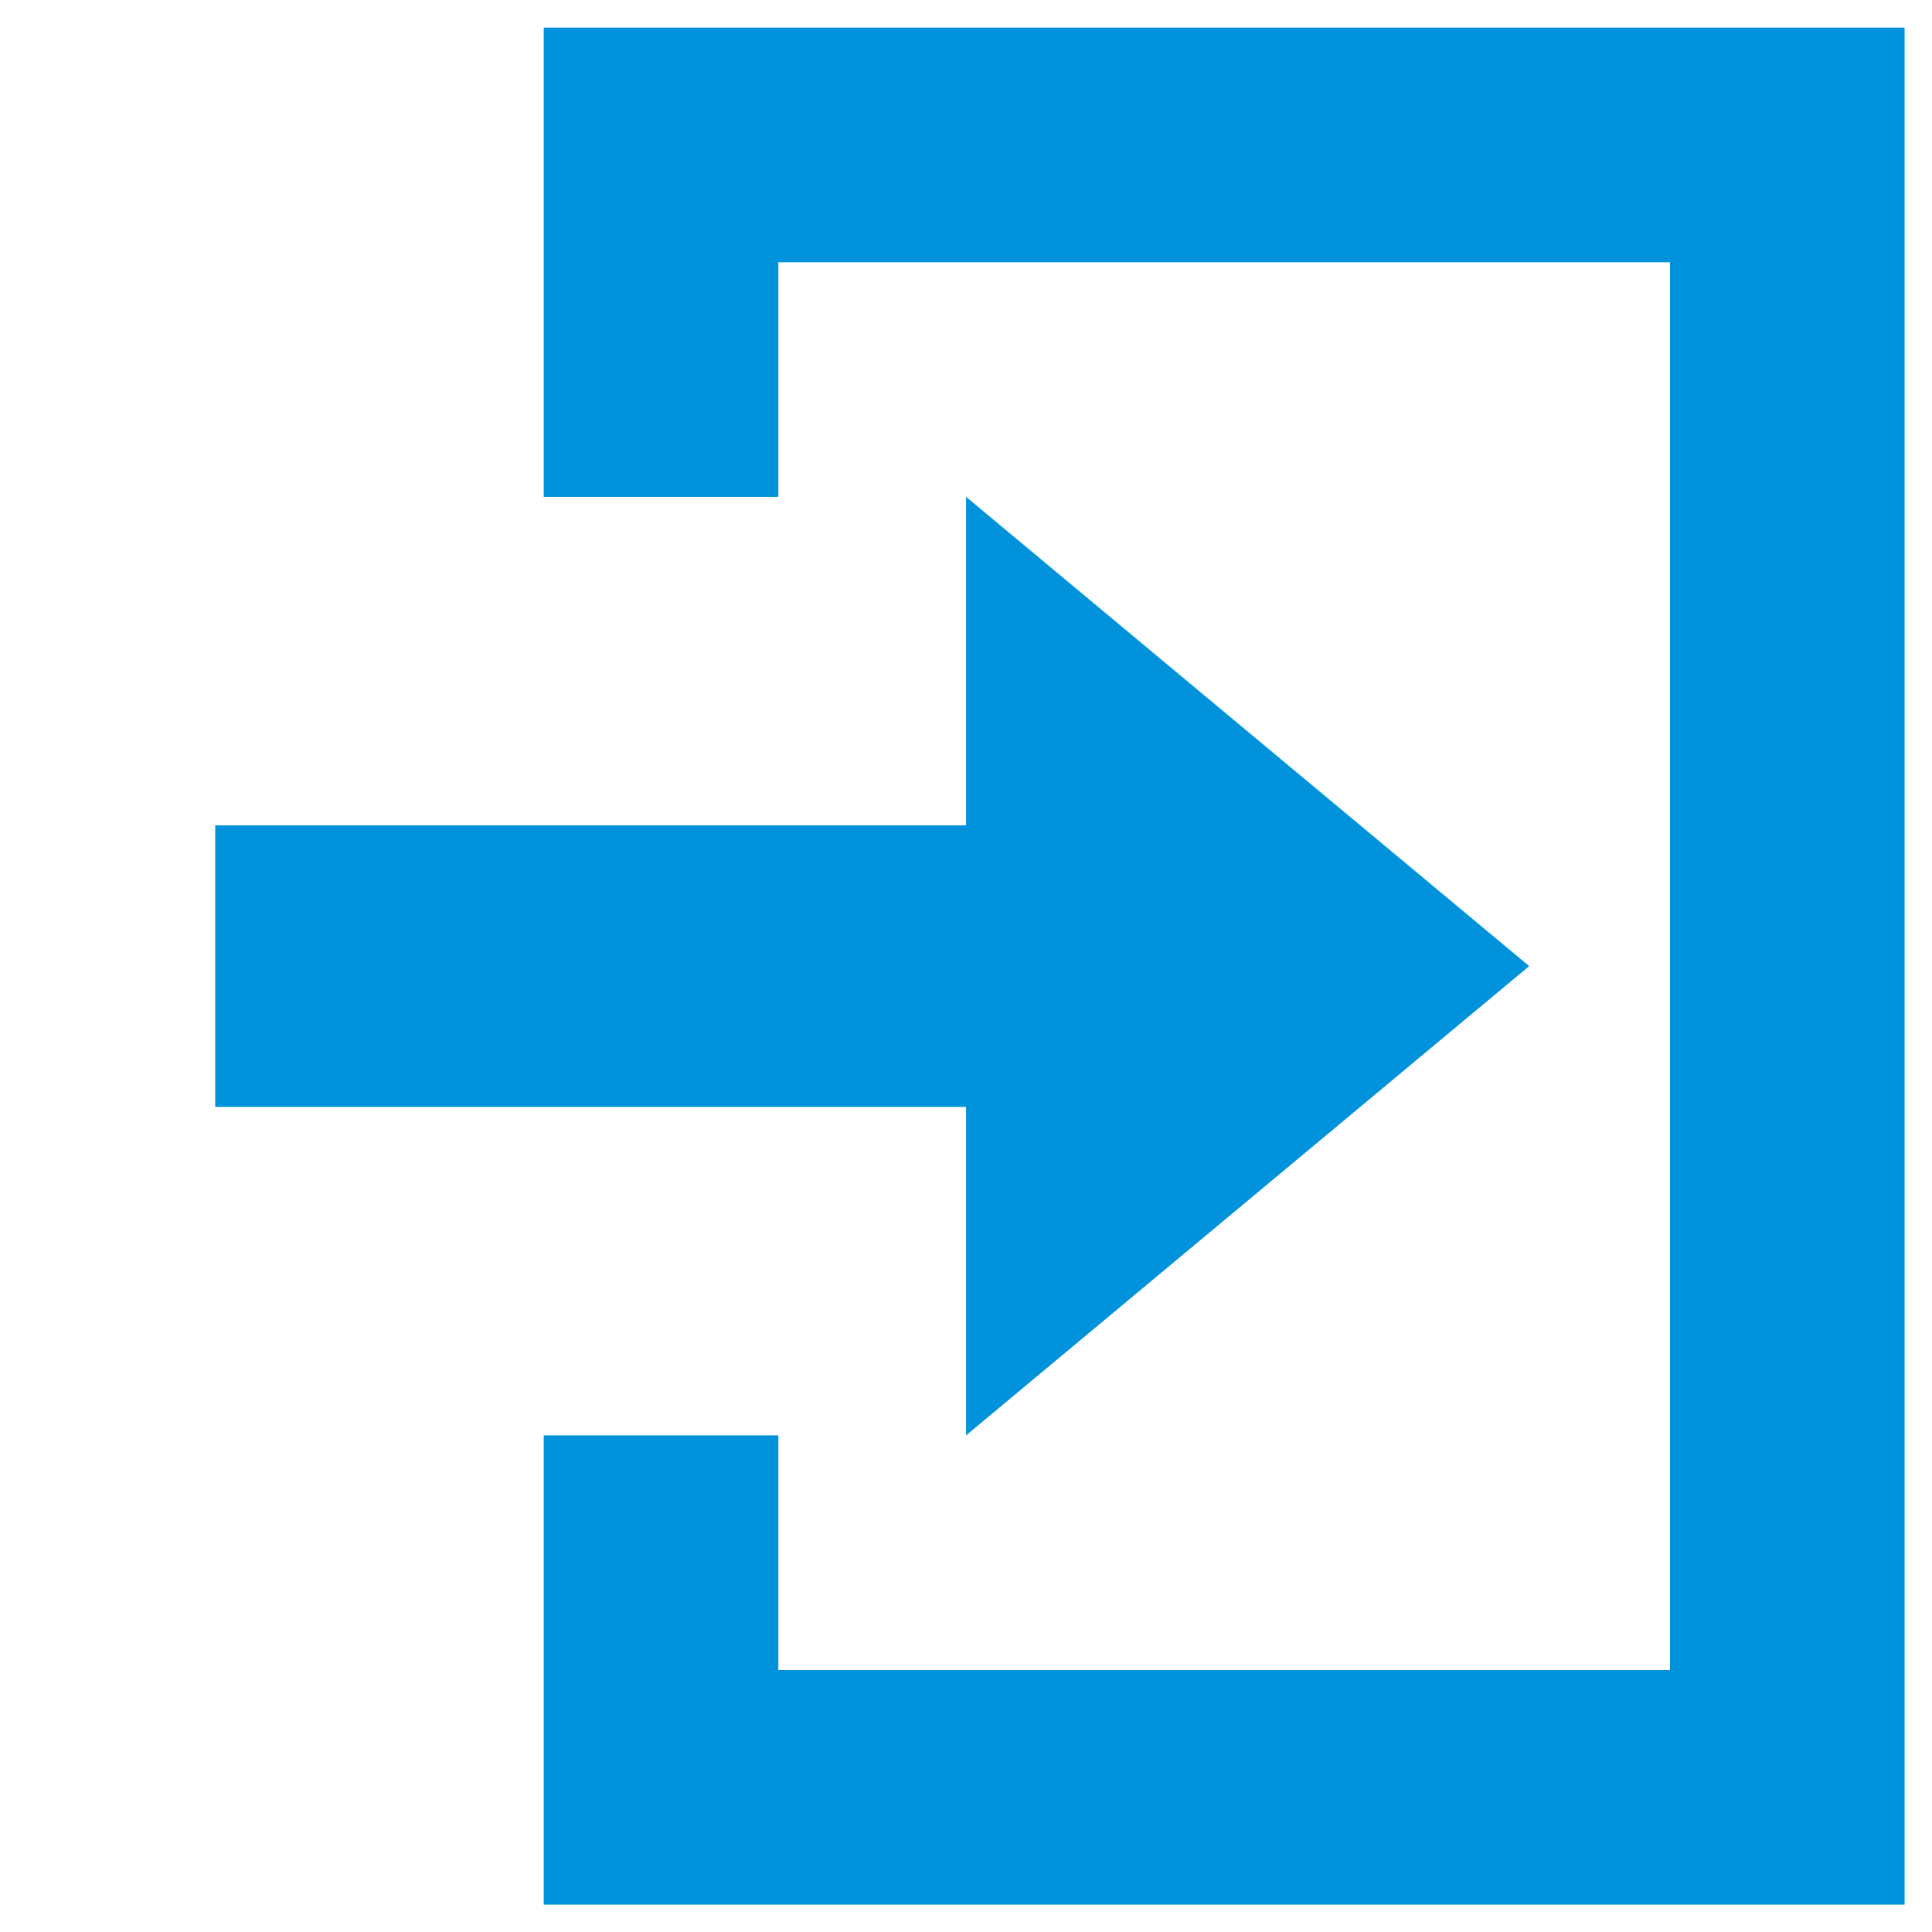 <?xml version="1.0" encoding="UTF-8" standalone="no"?>
<!-- Created with Inkscape (http://www.inkscape.org/) -->

<svg
   xmlns:dc="http://purl.org/dc/elements/1.1/"
   xmlns:cc="http://creativecommons.org/ns#"
   xmlns:rdf="http://www.w3.org/1999/02/22-rdf-syntax-ns#"
   xmlns:svg="http://www.w3.org/2000/svg"
   xmlns="http://www.w3.org/2000/svg"
   xmlns:xlink="http://www.w3.org/1999/xlink"
   xmlns:sodipodi="http://sodipodi.sourceforge.net/DTD/sodipodi-0.dtd"
   xmlns:inkscape="http://www.inkscape.org/namespaces/inkscape"
   width="32"
   height="32"
   viewBox="0 0 32 32"
   version="1.1"
   id="svg5216"
   inkscape:version="0.92.4 (5da689c313, 2019-01-14)"
   sodipodi:docname="entrance_32.svg">
  <defs
     id="defs5210">
    <linearGradient
       id="linearGradient20061">
      <stop
         id="stop20063"
         offset="0"
         style="stop-color:#5f5f5f;stop-opacity:1" />
      <stop
         id="stop20065"
         offset="1"
         style="stop-color:#ffffff;stop-opacity:1" />
    </linearGradient>
    <linearGradient
       gradientUnits="userSpaceOnUse"
       xlink:href="#linearGradient20061"
       id="linearGradient20067"
       y2="367.57"
       x2="153.149"
       y1="355.187"
       x1="153.149" />
    <linearGradient
       gradientUnits="userSpaceOnUse"
       xlink:href="#linearGradient20061"
       id="linearGradient20069"
       y2="393.975"
       x2="158.833"
       y1="387.776"
       x1="158.833" />
    <linearGradient
       gradientUnits="userSpaceOnUse"
       xlink:href="#linearGradient20061"
       id="linearGradient20071"
       y2="431.21"
       x2="166.602"
       y1="418.827"
       x1="166.602" />
    <linearGradient
       gradientUnits="userSpaceOnUse"
       xlink:href="#linearGradient20061"
       id="linearGradient20073"
       y2="465.617"
       x2="180.571"
       y1="453.234"
       x1="180.571" />
    <linearGradient
       gradientUnits="userSpaceOnUse"
       xlink:href="#linearGradient20061"
       id="linearGradient20075"
       y2="500.282"
       x2="180.571"
       y1="486.865"
       x1="180.571" />
    <linearGradient
       gradientUnits="userSpaceOnUse"
       xlink:href="#linearGradient20061"
       id="linearGradient20077"
       y2="533.396"
       x2="186.744"
       y1="523.083"
       x1="186.705" />
    <linearGradient
       gradientUnits="userSpaceOnUse"
       xlink:href="#linearGradient20061"
       id="linearGradient20079"
       y2="573.235"
       x2="205.595"
       y1="559.818"
       x1="205.308" />
    <linearGradient
       gradientUnits="userSpaceOnUse"
       xlink:href="#linearGradient20061"
       id="linearGradient20081"
       y2="614.627"
       x2="221.216"
       y1="595.518"
       x1="221.216" />
    <linearGradient
       gradientUnits="userSpaceOnUse"
       xlink:href="#linearGradient20061"
       id="linearGradient20083"
       y2="690.719"
       x2="226.686"
       y1="707.241"
       x1="227.046" />
    <linearGradient
       gradientUnits="userSpaceOnUse"
       xlink:href="#linearGradient20061"
       id="linearGradient20085"
       y2="745.046"
       x2="257.664"
       y1="762.457"
       x1="257.664" />
    <linearGradient
       gradientUnits="userSpaceOnUse"
       xlink:href="#linearGradient20061"
       id="linearGradient20087"
       y2="798.338"
       x2="256.78"
       y1="815.711"
       x1="257.417" />
    <linearGradient
       gradientUnits="userSpaceOnUse"
       xlink:href="#linearGradient20061"
       id="linearGradient20089"
       y2="860.105"
       x2="281.279"
       y1="881.563"
       x1="281.279" />
    <linearGradient
       gradientUnits="userSpaceOnUse"
       xlink:href="#linearGradient20061"
       id="linearGradient20091"
       y2="924.73"
       x2="280.503"
       y1="957.513"
       x1="280.874" />
    <linearGradient
       gradientUnits="userSpaceOnUse"
       xlink:href="#linearGradient20061"
       id="linearGradient20093"
       y2="1009.549"
       x2="309.456"
       y1="1029.29"
       x1="311.739" />
    <linearGradient
       gradientUnits="userSpaceOnUse"
       xlink:href="#linearGradient20061"
       id="linearGradient20101"
       y2="644.154"
       x2="218.467"
       y1="659.641"
       x1="219.271" />
    <linearGradient
       gradientTransform="translate(79.813,-124.835)"
       gradientUnits="userSpaceOnUse"
       xlink:href="#linearGradient20061"
       id="linearGradient28902"
       y2="367.57"
       x2="153.149"
       y1="355.187"
       x1="153.149" />
    <linearGradient
       gradientTransform="translate(79.813,-124.835)"
       gradientUnits="userSpaceOnUse"
       xlink:href="#linearGradient20061"
       id="linearGradient28906"
       y2="400.166"
       x2="159.168"
       y1="390.455"
       x1="158.833" />
    <linearGradient
       gradientTransform="translate(79.813,-124.835)"
       gradientUnits="userSpaceOnUse"
       xlink:href="#linearGradient20061"
       id="linearGradient28910"
       y2="431.21"
       x2="166.602"
       y1="418.827"
       x1="166.602" />
    <linearGradient
       gradientTransform="translate(79.813,-124.835)"
       gradientUnits="userSpaceOnUse"
       xlink:href="#linearGradient20061"
       id="linearGradient28914"
       y2="465.617"
       x2="180.571"
       y1="453.234"
       x1="180.571" />
    <linearGradient
       gradientTransform="translate(79.813,-124.835)"
       gradientUnits="userSpaceOnUse"
       xlink:href="#linearGradient20061"
       id="linearGradient28918"
       y2="500.282"
       x2="180.571"
       y1="486.865"
       x1="180.571" />
    <linearGradient
       gradientTransform="translate(79.813,-124.835)"
       gradientUnits="userSpaceOnUse"
       xlink:href="#linearGradient20061"
       id="linearGradient28923"
       y2="533.396"
       x2="186.744"
       y1="523.083"
       x1="186.705" />
    <linearGradient
       gradientTransform="translate(79.813,-124.835)"
       gradientUnits="userSpaceOnUse"
       xlink:href="#linearGradient20061"
       id="linearGradient28926"
       y2="573.235"
       x2="205.595"
       y1="559.818"
       x1="205.308" />
    <linearGradient
       gradientTransform="translate(79.813,-124.835)"
       gradientUnits="userSpaceOnUse"
       xlink:href="#linearGradient20061"
       id="linearGradient28930"
       y2="614.627"
       x2="221.216"
       y1="595.518"
       x1="221.216" />
    <linearGradient
       gradientTransform="translate(79.813,-124.835)"
       gradientUnits="userSpaceOnUse"
       xlink:href="#linearGradient20061"
       id="linearGradient28935"
       y2="644.154"
       x2="218.467"
       y1="659.641"
       x1="219.271" />
    <linearGradient
       gradientTransform="translate(79.813,-125.819)"
       gradientUnits="userSpaceOnUse"
       xlink:href="#linearGradient20061"
       id="linearGradient28938"
       y2="690.719"
       x2="226.686"
       y1="707.241"
       x1="227.046" />
    <linearGradient
       gradientTransform="translate(79.813,-124.835)"
       gradientUnits="userSpaceOnUse"
       xlink:href="#linearGradient20061"
       id="linearGradient28942"
       y2="745.046"
       x2="257.664"
       y1="762.457"
       x1="257.664" />
    <linearGradient
       gradientTransform="translate(79.813,-124.835)"
       gradientUnits="userSpaceOnUse"
       xlink:href="#linearGradient20061"
       id="linearGradient28947"
       y2="798.338"
       x2="256.78"
       y1="815.711"
       x1="257.417" />
    <linearGradient
       gradientTransform="translate(79.813,-124.835)"
       gradientUnits="userSpaceOnUse"
       xlink:href="#linearGradient20061"
       id="linearGradient28950"
       y2="863.259"
       x2="280.491"
       y1="877.621"
       x1="281.279" />
    <linearGradient
       gradientTransform="translate(79.813,-124.835)"
       gradientUnits="userSpaceOnUse"
       xlink:href="#linearGradient20061"
       id="linearGradient28955"
       y2="930.679"
       x2="278.123"
       y1="946.834"
       x1="278.896" />
    <linearGradient
       gradientTransform="translate(79.813,-124.835)"
       gradientUnits="userSpaceOnUse"
       xlink:href="#linearGradient20061"
       id="linearGradient28959"
       y2="985.895"
       x2="306.302"
       y1="1037.007"
       x1="311.516" />
    <linearGradient
       gradientTransform="translate(79.813,-124.835)"
       gradientUnits="userSpaceOnUse"
       xlink:href="#linearGradient20061"
       id="linearGradient2290"
       y2="854.808"
       x2="280.491"
       y1="877.621"
       x1="281.279" />
    <linearGradient
       gradientTransform="translate(79.813,-124.835)"
       gradientUnits="userSpaceOnUse"
       xlink:href="#linearGradient20061"
       id="linearGradient2296"
       y2="636.083"
       x2="218.702"
       y1="655.943"
       x1="218.702" />
    <linearGradient
       gradientTransform="translate(-31.258,-191.828)"
       gradientUnits="userSpaceOnUse"
       xlink:href="#linearGradient20061"
       id="linearGradient2339"
       y2="745.046"
       x2="257.664"
       y1="762.457"
       x1="257.664" />
    <linearGradient
       gradientTransform="translate(-31.258,-191.828)"
       gradientUnits="userSpaceOnUse"
       xlink:href="#linearGradient20061"
       id="linearGradient2345"
       y2="367.57"
       x2="153.149"
       y1="355.187"
       x1="153.149" />
    <linearGradient
       gradientTransform="translate(-31.258,-191.828)"
       gradientUnits="userSpaceOnUse"
       xlink:href="#linearGradient20061"
       id="linearGradient2349"
       y2="400.166"
       x2="159.168"
       y1="390.455"
       x1="158.833" />
    <linearGradient
       gradientTransform="translate(-31.258,-191.828)"
       gradientUnits="userSpaceOnUse"
       xlink:href="#linearGradient20061"
       id="linearGradient2353"
       y2="431.21"
       x2="166.602"
       y1="418.827"
       x1="166.602" />
    <linearGradient
       gradientTransform="translate(-31.258,-191.828)"
       gradientUnits="userSpaceOnUse"
       xlink:href="#linearGradient20061"
       id="linearGradient2357"
       y2="465.617"
       x2="180.571"
       y1="453.234"
       x1="180.571" />
    <linearGradient
       gradientTransform="translate(-31.258,-191.828)"
       gradientUnits="userSpaceOnUse"
       xlink:href="#linearGradient20061"
       id="linearGradient2361"
       y2="500.282"
       x2="180.571"
       y1="486.865"
       x1="180.571" />
    <linearGradient
       gradientTransform="translate(-31.258,-191.828)"
       gradientUnits="userSpaceOnUse"
       xlink:href="#linearGradient20061"
       id="linearGradient2366"
       y2="533.396"
       x2="186.744"
       y1="523.083"
       x1="186.705" />
    <linearGradient
       gradientTransform="translate(-31.258,-191.828)"
       gradientUnits="userSpaceOnUse"
       xlink:href="#linearGradient20061"
       id="linearGradient2369"
       y2="573.235"
       x2="205.595"
       y1="559.818"
       x1="205.308" />
    <linearGradient
       gradientTransform="translate(-31.258,-191.828)"
       gradientUnits="userSpaceOnUse"
       xlink:href="#linearGradient20061"
       id="linearGradient2373"
       y2="614.627"
       x2="221.216"
       y1="595.518"
       x1="221.216" />
    <linearGradient
       gradientTransform="translate(-31.258,-191.828)"
       gradientUnits="userSpaceOnUse"
       xlink:href="#linearGradient20061"
       id="linearGradient2378"
       y2="636.083"
       x2="218.702"
       y1="655.943"
       x1="218.702" />
    <linearGradient
       gradientTransform="translate(-31.258,-192.812)"
       gradientUnits="userSpaceOnUse"
       xlink:href="#linearGradient20061"
       id="linearGradient2381"
       y2="690.719"
       x2="226.686"
       y1="707.241"
       x1="227.046" />
    <linearGradient
       gradientTransform="translate(-31.258,-191.828)"
       gradientUnits="userSpaceOnUse"
       xlink:href="#linearGradient20061"
       id="linearGradient2387"
       y2="798.338"
       x2="256.78"
       y1="815.711"
       x1="257.417" />
    <linearGradient
       gradientTransform="translate(-31.258,-191.828)"
       gradientUnits="userSpaceOnUse"
       xlink:href="#linearGradient20061"
       id="linearGradient2390"
       y2="854.808"
       x2="280.491"
       y1="877.621"
       x1="281.279" />
    <linearGradient
       gradientTransform="translate(-31.258,-191.828)"
       gradientUnits="userSpaceOnUse"
       xlink:href="#linearGradient20061"
       id="linearGradient2395"
       y2="930.679"
       x2="278.123"
       y1="946.834"
       x1="278.896" />
    <linearGradient
       gradientTransform="translate(-31.258,-191.828)"
       gradientUnits="userSpaceOnUse"
       xlink:href="#linearGradient20061"
       id="linearGradient2399"
       y2="985.895"
       x2="306.302"
       y1="1037.007"
       x1="311.516" />
    <linearGradient
       x1="257.664"
       y1="762.457"
       x2="257.664"
       y2="745.046"
       id="linearGradient2339-8"
       xlink:href="#linearGradient20061"
       gradientUnits="userSpaceOnUse"
       gradientTransform="translate(-31.258,-191.828)" />
    <linearGradient
       x1="153.149"
       y1="355.187"
       x2="153.149"
       y2="367.57"
       id="linearGradient2345-5"
       xlink:href="#linearGradient20061"
       gradientUnits="userSpaceOnUse"
       gradientTransform="translate(-31.258,-191.828)" />
    <linearGradient
       x1="158.833"
       y1="390.455"
       x2="159.168"
       y2="400.166"
       id="linearGradient2349-6"
       xlink:href="#linearGradient20061"
       gradientUnits="userSpaceOnUse"
       gradientTransform="translate(-31.258,-191.828)" />
    <linearGradient
       x1="166.602"
       y1="418.827"
       x2="166.602"
       y2="431.21"
       id="linearGradient2353-2"
       xlink:href="#linearGradient20061"
       gradientUnits="userSpaceOnUse"
       gradientTransform="translate(-31.258,-191.828)" />
    <linearGradient
       x1="180.571"
       y1="453.234"
       x2="180.571"
       y2="465.617"
       id="linearGradient2357-5"
       xlink:href="#linearGradient20061"
       gradientUnits="userSpaceOnUse"
       gradientTransform="translate(-31.258,-191.828)" />
    <linearGradient
       x1="180.571"
       y1="486.865"
       x2="180.571"
       y2="500.282"
       id="linearGradient2361-2"
       xlink:href="#linearGradient20061"
       gradientUnits="userSpaceOnUse"
       gradientTransform="translate(-31.258,-191.828)" />
    <linearGradient
       x1="186.705"
       y1="523.083"
       x2="186.744"
       y2="533.396"
       id="linearGradient2366-6"
       xlink:href="#linearGradient20061"
       gradientUnits="userSpaceOnUse"
       gradientTransform="translate(-31.258,-191.828)" />
    <linearGradient
       x1="205.308"
       y1="559.818"
       x2="205.595"
       y2="573.235"
       id="linearGradient2369-9"
       xlink:href="#linearGradient20061"
       gradientUnits="userSpaceOnUse"
       gradientTransform="translate(-31.258,-191.828)" />
    <linearGradient
       x1="221.216"
       y1="595.518"
       x2="221.216"
       y2="614.627"
       id="linearGradient2373-1"
       xlink:href="#linearGradient20061"
       gradientUnits="userSpaceOnUse"
       gradientTransform="translate(-31.258,-191.828)" />
    <linearGradient
       x1="218.702"
       y1="655.943"
       x2="218.702"
       y2="636.083"
       id="linearGradient2378-3"
       xlink:href="#linearGradient20061"
       gradientUnits="userSpaceOnUse"
       gradientTransform="translate(-31.258,-191.828)" />
    <linearGradient
       x1="227.046"
       y1="707.241"
       x2="226.686"
       y2="690.719"
       id="linearGradient2381-3"
       xlink:href="#linearGradient20061"
       gradientUnits="userSpaceOnUse"
       gradientTransform="translate(-31.258,-192.812)" />
    <linearGradient
       x1="257.417"
       y1="815.711"
       x2="256.78"
       y2="798.338"
       id="linearGradient2387-1"
       xlink:href="#linearGradient20061"
       gradientUnits="userSpaceOnUse"
       gradientTransform="translate(-31.258,-191.828)" />
    <linearGradient
       x1="281.279"
       y1="877.621"
       x2="280.491"
       y2="854.808"
       id="linearGradient2390-5"
       xlink:href="#linearGradient20061"
       gradientUnits="userSpaceOnUse"
       gradientTransform="translate(-31.258,-191.828)" />
    <linearGradient
       x1="278.896"
       y1="946.834"
       x2="278.123"
       y2="930.679"
       id="linearGradient2395-2"
       xlink:href="#linearGradient20061"
       gradientUnits="userSpaceOnUse"
       gradientTransform="translate(-31.258,-191.828)" />
    <linearGradient
       x1="311.516"
       y1="1037.007"
       x2="306.302"
       y2="985.895"
       id="linearGradient2399-6"
       xlink:href="#linearGradient20061"
       gradientUnits="userSpaceOnUse"
       gradientTransform="translate(-31.258,-191.828)" />
  </defs>
  <sodipodi:namedview
     id="base"
     pagecolor="#ffffff"
     bordercolor="#666666"
     borderopacity="1.0"
     inkscape:pageopacity="0.0"
     inkscape:pageshadow="2"
     inkscape:zoom="7.9195959"
     inkscape:cx="-20.867645"
     inkscape:cy="9.0833806"
     inkscape:document-units="px"
     inkscape:current-layer="layer1"
     showgrid="false"
     inkscape:window-width="1920"
     inkscape:window-height="1016"
     inkscape:window-x="0"
     inkscape:window-y="27"
     inkscape:window-maximized="1"
     scale-x="0.8"
     fit-margin-top="0"
     fit-margin-left="0"
     fit-margin-right="0"
     fit-margin-bottom="0"
     units="px" />
  <g
     inkscape:label="Layer 1"
     inkscape:groupmode="layer"
     id="layer1"
     transform="translate(-81.839,-94.081)">
    <g
       id="g11444"
       transform="matrix(3.109,0,0,3.109,82.295,94.538)">
      <rect
         style="visibility:hidden;fill:none;stroke:none"
         id="canvas"
         y="0"
         x="0"
         height="10"
         width="10" />
      <path
         style="fill:#0092da;fill-opacity:1;stroke:none"
         id="entrance"
         d="M 2.75,0 V 2.5 H 4 V 1.25 h 4.75 v 7.5 H 4 V 7.5 H 2.75 V 10 H 10 V 0 Z M 5,2.5 V 4.25 H 1 v 1.5 H 5 V 7.5 L 8,5 Z"
         inkscape:connector-curvature="0" />
    </g>
  </g>
</svg>
